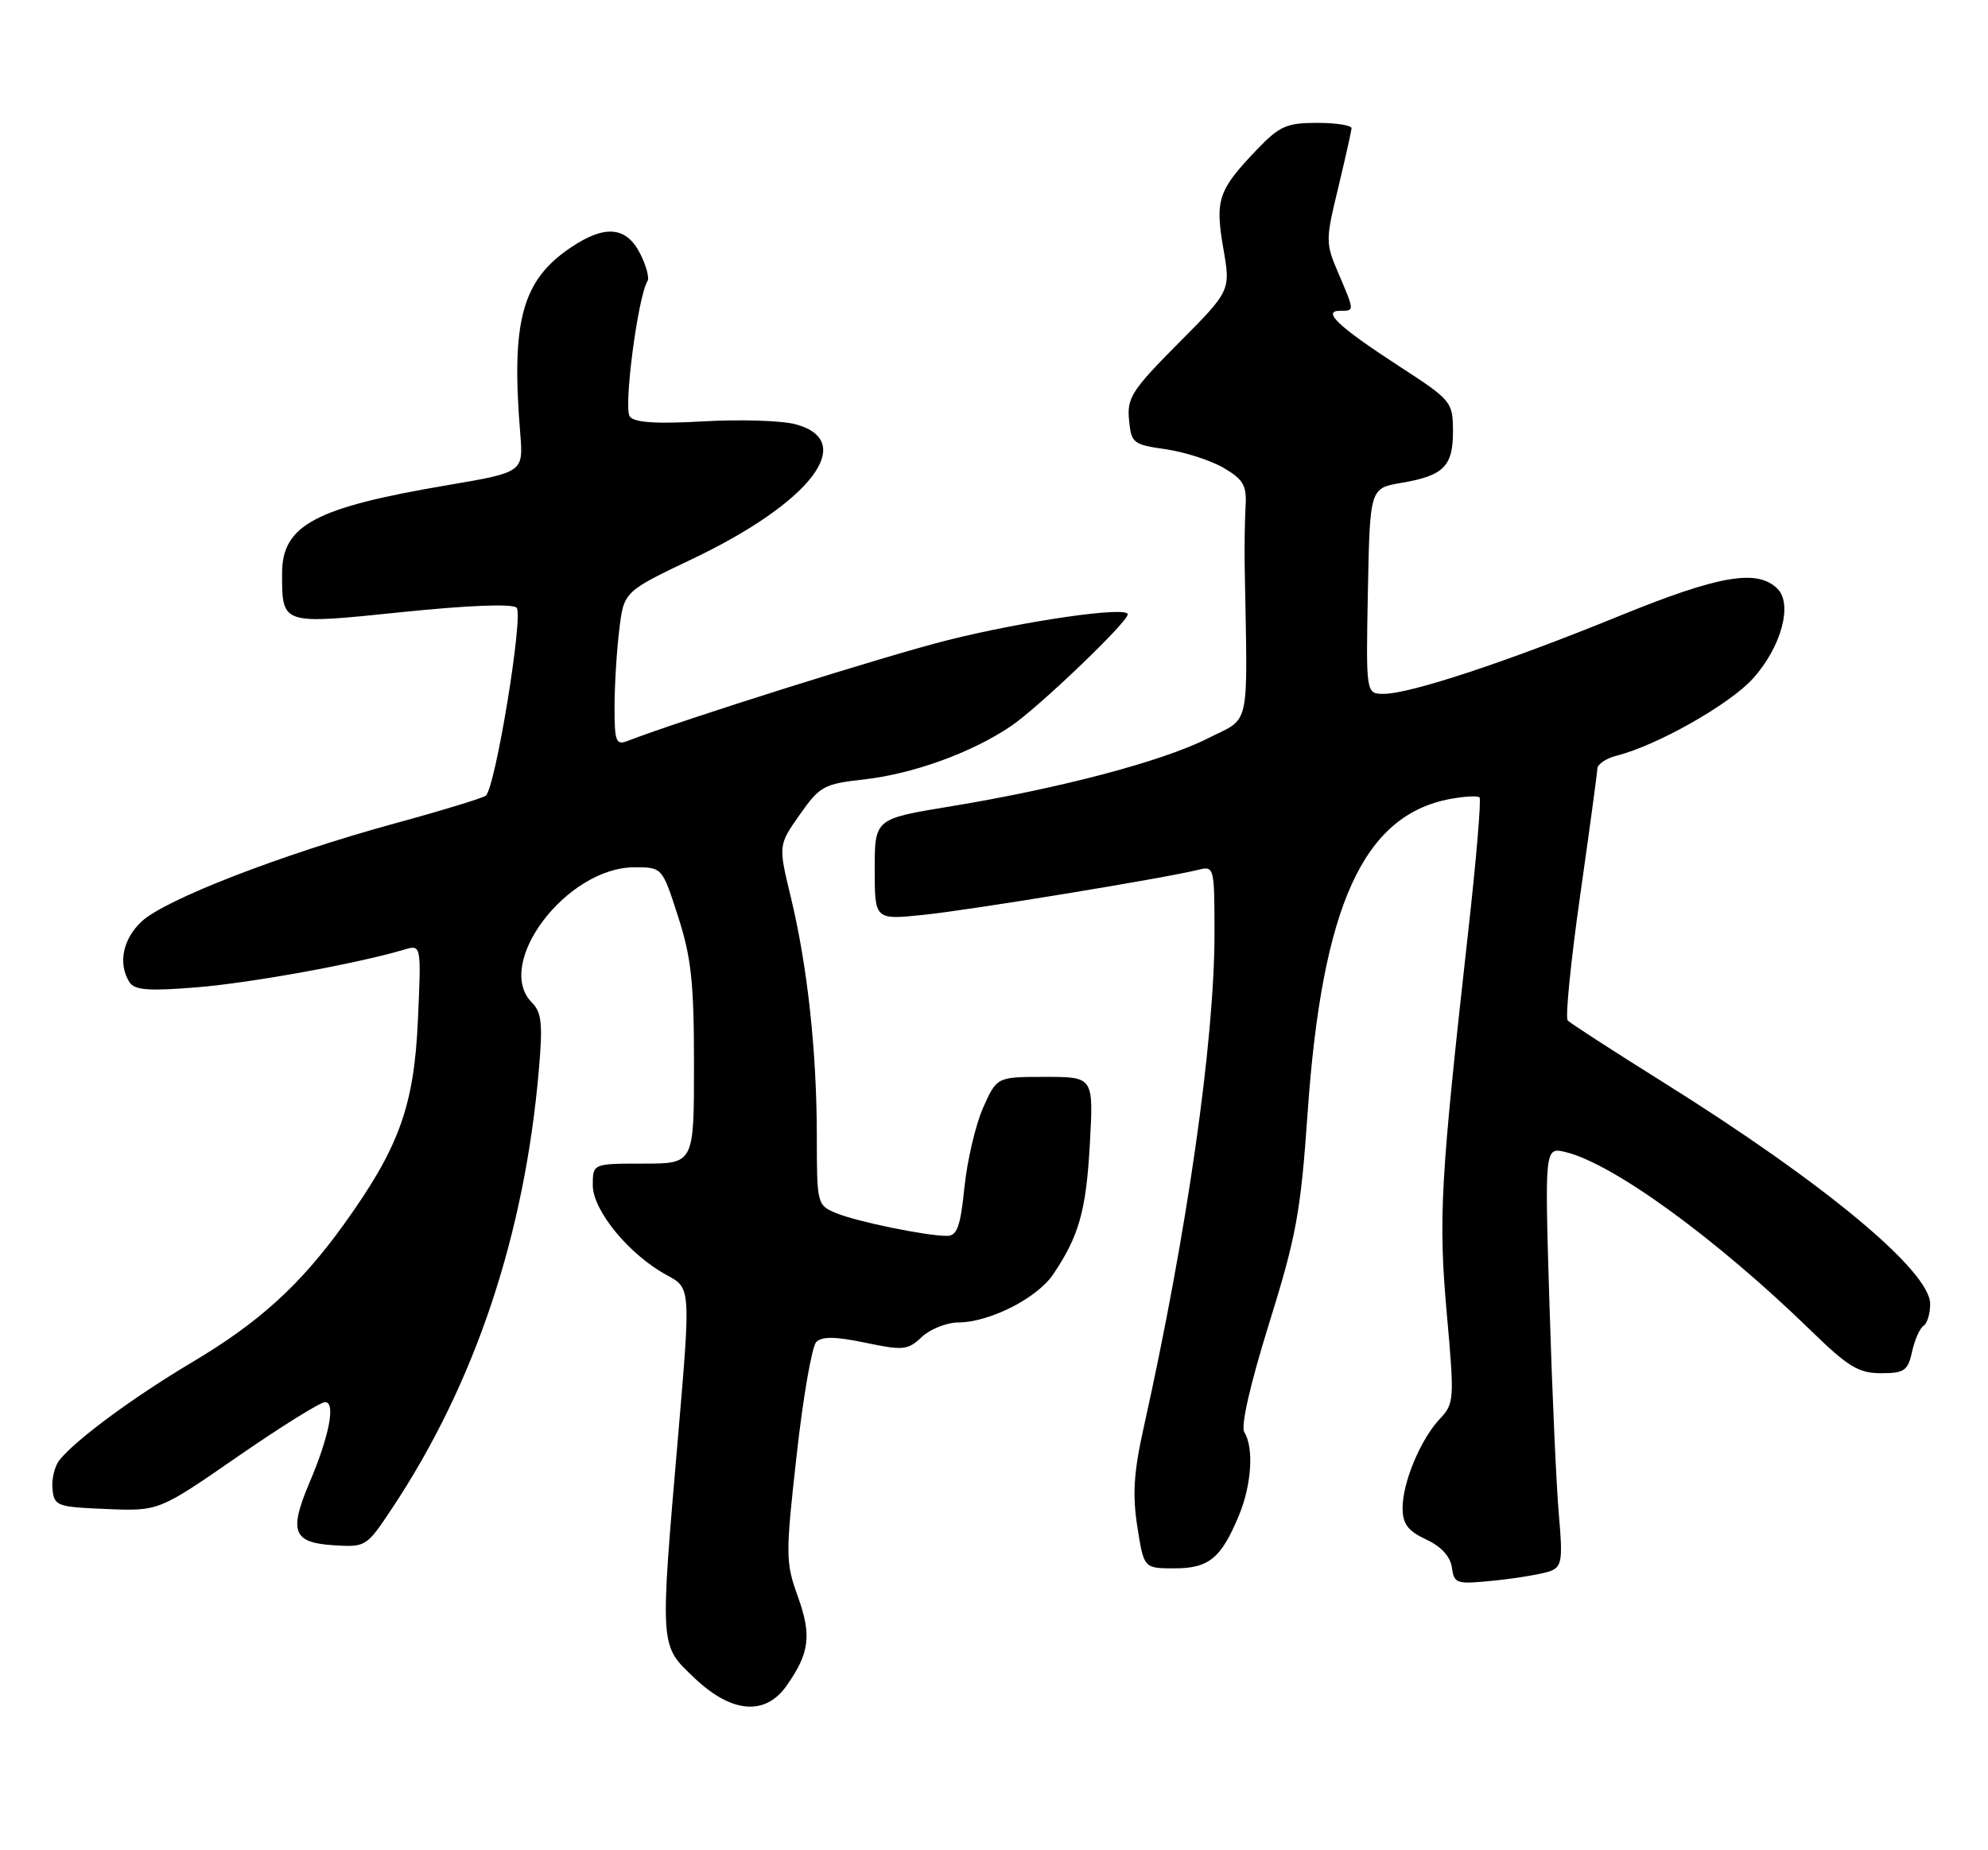 <?xml version="1.0" encoding="UTF-8" standalone="no"?>
<!DOCTYPE svg PUBLIC "-//W3C//DTD SVG 1.1//EN" "http://www.w3.org/Graphics/SVG/1.1/DTD/svg11.dtd" >
<svg xmlns="http://www.w3.org/2000/svg" xmlns:xlink="http://www.w3.org/1999/xlink" version="1.1" viewBox="0 0 275 256">
 <g >
 <path fill="currentColor"
d=" M 108.80 233.25 C 111.99 228.72 112.30 226.28 110.37 220.91 C 108.66 216.16 108.65 215.18 110.20 201.34 C 111.09 193.33 112.31 186.29 112.92 185.68 C 113.71 184.89 115.58 184.92 119.70 185.78 C 124.93 186.88 125.57 186.82 127.51 184.99 C 128.68 183.89 130.95 182.99 132.56 182.98 C 136.89 182.95 143.42 179.64 145.65 176.37 C 149.25 171.06 150.25 167.54 150.76 158.25 C 151.27 149.00 151.27 149.00 144.58 149.00 C 137.89 149.00 137.89 149.00 135.99 153.28 C 134.95 155.63 133.79 160.58 133.41 164.28 C 132.86 169.71 132.39 171.00 131.00 171.00 C 128.12 171.00 118.67 169.06 115.75 167.88 C 113.02 166.76 113.00 166.69 112.99 157.13 C 112.98 145.43 111.70 133.70 109.39 124.11 C 107.66 116.95 107.66 116.95 110.63 112.72 C 113.40 108.77 113.97 108.46 119.55 107.84 C 126.30 107.08 134.42 104.14 139.83 100.48 C 143.66 97.89 156.00 86.08 156.00 85.00 C 156.00 83.85 141.88 85.88 131.15 88.56 C 122.56 90.71 94.52 99.54 86.75 102.54 C 85.22 103.13 85.00 102.55 85.01 97.86 C 85.01 94.91 85.30 90.11 85.66 87.18 C 86.29 81.86 86.29 81.86 95.75 77.35 C 112.19 69.52 118.71 60.99 110.00 58.69 C 108.08 58.19 102.36 58.01 97.30 58.30 C 90.88 58.67 87.81 58.48 87.13 57.65 C 86.21 56.55 88.23 41.06 89.57 38.89 C 89.85 38.43 89.38 36.70 88.52 35.03 C 86.60 31.32 83.66 31.08 78.95 34.25 C 72.22 38.79 70.69 44.40 71.96 59.92 C 72.40 65.34 72.40 65.34 61.95 67.12 C 43.52 70.24 38.99 72.67 39.02 79.40 C 39.04 86.48 38.86 86.42 55.63 84.69 C 64.79 83.75 70.87 83.51 71.46 84.08 C 72.45 85.05 68.54 108.96 67.20 110.09 C 66.82 110.41 61.10 112.16 54.50 113.96 C 38.88 118.24 22.90 124.44 19.61 127.48 C 16.98 129.93 16.29 133.33 17.91 135.90 C 18.61 137.00 20.54 137.15 27.19 136.61 C 34.65 136.01 49.28 133.35 55.89 131.40 C 58.28 130.69 58.28 130.69 57.81 141.13 C 57.28 153.05 55.20 158.79 47.59 169.38 C 41.49 177.85 35.85 182.97 26.50 188.53 C 18.50 193.29 10.59 199.11 8.26 201.98 C 7.57 202.81 7.12 204.62 7.26 206.00 C 7.49 208.38 7.84 208.51 14.73 208.79 C 21.96 209.09 21.96 209.09 32.87 201.54 C 38.87 197.39 44.32 194.00 44.97 194.00 C 46.46 194.00 45.56 198.68 42.80 205.17 C 39.95 211.90 40.53 213.44 46.09 213.80 C 50.61 214.09 50.69 214.04 54.24 208.69 C 65.71 191.42 72.59 170.84 74.55 147.92 C 75.09 141.70 74.92 140.06 73.60 138.74 C 68.25 133.39 78.37 120.00 87.78 120.00 C 91.61 120.00 91.61 120.00 93.80 126.82 C 95.63 132.48 96.00 135.97 96.00 147.32 C 96.00 161.00 96.00 161.00 89.00 161.00 C 82.00 161.00 82.00 161.00 82.00 164.00 C 82.00 167.49 87.06 173.64 92.23 176.42 C 95.55 178.21 95.55 178.21 93.83 198.36 C 91.26 228.25 91.22 227.56 96.04 232.15 C 101.19 237.05 105.84 237.45 108.80 233.25 Z  M 214.46 217.38 C 216.05 216.77 216.19 215.84 215.64 209.59 C 215.29 205.69 214.71 192.65 214.34 180.60 C 213.67 158.70 213.67 158.70 216.59 159.41 C 223.18 161.01 237.51 171.45 250.53 184.13 C 255.64 189.11 257.10 190.00 260.20 190.00 C 263.43 190.00 263.92 189.66 264.50 187.01 C 264.86 185.37 265.57 183.77 266.08 183.45 C 266.58 183.14 267.00 181.78 267.00 180.42 C 267.00 175.86 252.31 163.65 230.02 149.71 C 223.13 145.40 217.21 141.57 216.86 141.19 C 216.51 140.81 217.28 133.07 218.57 124.00 C 219.86 114.92 220.94 106.99 220.96 106.36 C 220.98 105.73 222.18 104.92 223.62 104.56 C 229.19 103.16 239.25 97.47 242.49 93.88 C 246.39 89.56 248.02 83.59 245.88 81.46 C 243.08 78.68 237.79 79.60 223.89 85.27 C 208.40 91.59 195.06 96.00 191.42 96.00 C 188.95 96.00 188.95 96.00 189.22 81.78 C 189.50 67.55 189.50 67.55 193.86 66.81 C 199.72 65.81 201.00 64.52 200.99 59.63 C 200.97 55.60 200.80 55.38 193.53 50.66 C 185.15 45.21 182.80 43.00 185.38 43.00 C 187.39 43.00 187.39 43.09 185.15 37.83 C 183.35 33.63 183.35 33.27 185.11 26.00 C 186.10 21.88 186.93 18.16 186.96 17.75 C 186.98 17.34 184.84 17.00 182.20 17.00 C 177.96 17.00 176.99 17.44 173.82 20.75 C 168.51 26.31 168.06 27.64 169.22 34.36 C 170.24 40.22 170.24 40.22 163.04 47.46 C 156.59 53.95 155.88 55.05 156.18 58.09 C 156.48 61.32 156.73 61.52 161.27 62.16 C 163.89 62.54 167.49 63.70 169.27 64.74 C 172.01 66.35 172.47 67.17 172.30 70.07 C 172.19 71.96 172.13 75.75 172.18 78.50 C 172.58 101.42 173.08 99.13 167.00 102.20 C 160.70 105.37 146.58 109.09 131.44 111.58 C 121.00 113.29 121.00 113.29 121.00 120.28 C 121.00 127.28 121.00 127.28 127.75 126.58 C 134.22 125.92 161.08 121.51 165.75 120.35 C 167.96 119.79 168.00 119.94 168.00 129.17 C 168.00 144.05 164.19 170.65 158.21 197.50 C 156.83 203.70 156.63 206.80 157.33 211.25 C 158.23 217.00 158.23 217.00 162.46 217.00 C 167.24 217.00 168.93 215.60 171.40 209.63 C 173.14 205.42 173.46 200.28 172.13 198.17 C 171.61 197.35 172.91 191.62 175.54 183.17 C 179.31 171.08 179.93 167.71 180.88 154.00 C 182.88 125.34 188.56 112.81 200.58 110.55 C 202.57 110.18 204.41 110.08 204.66 110.33 C 204.92 110.58 204.20 119.05 203.07 129.14 C 199.24 163.46 198.96 168.50 200.13 181.69 C 201.20 193.67 201.17 194.19 199.17 196.32 C 196.49 199.17 193.99 205.18 194.02 208.72 C 194.04 210.87 194.78 211.84 197.27 213.00 C 199.35 213.96 200.62 215.35 200.84 216.88 C 201.16 219.16 201.43 219.24 206.92 218.67 C 210.08 218.34 213.47 217.75 214.46 217.38 Z "/>
</g>
</svg>